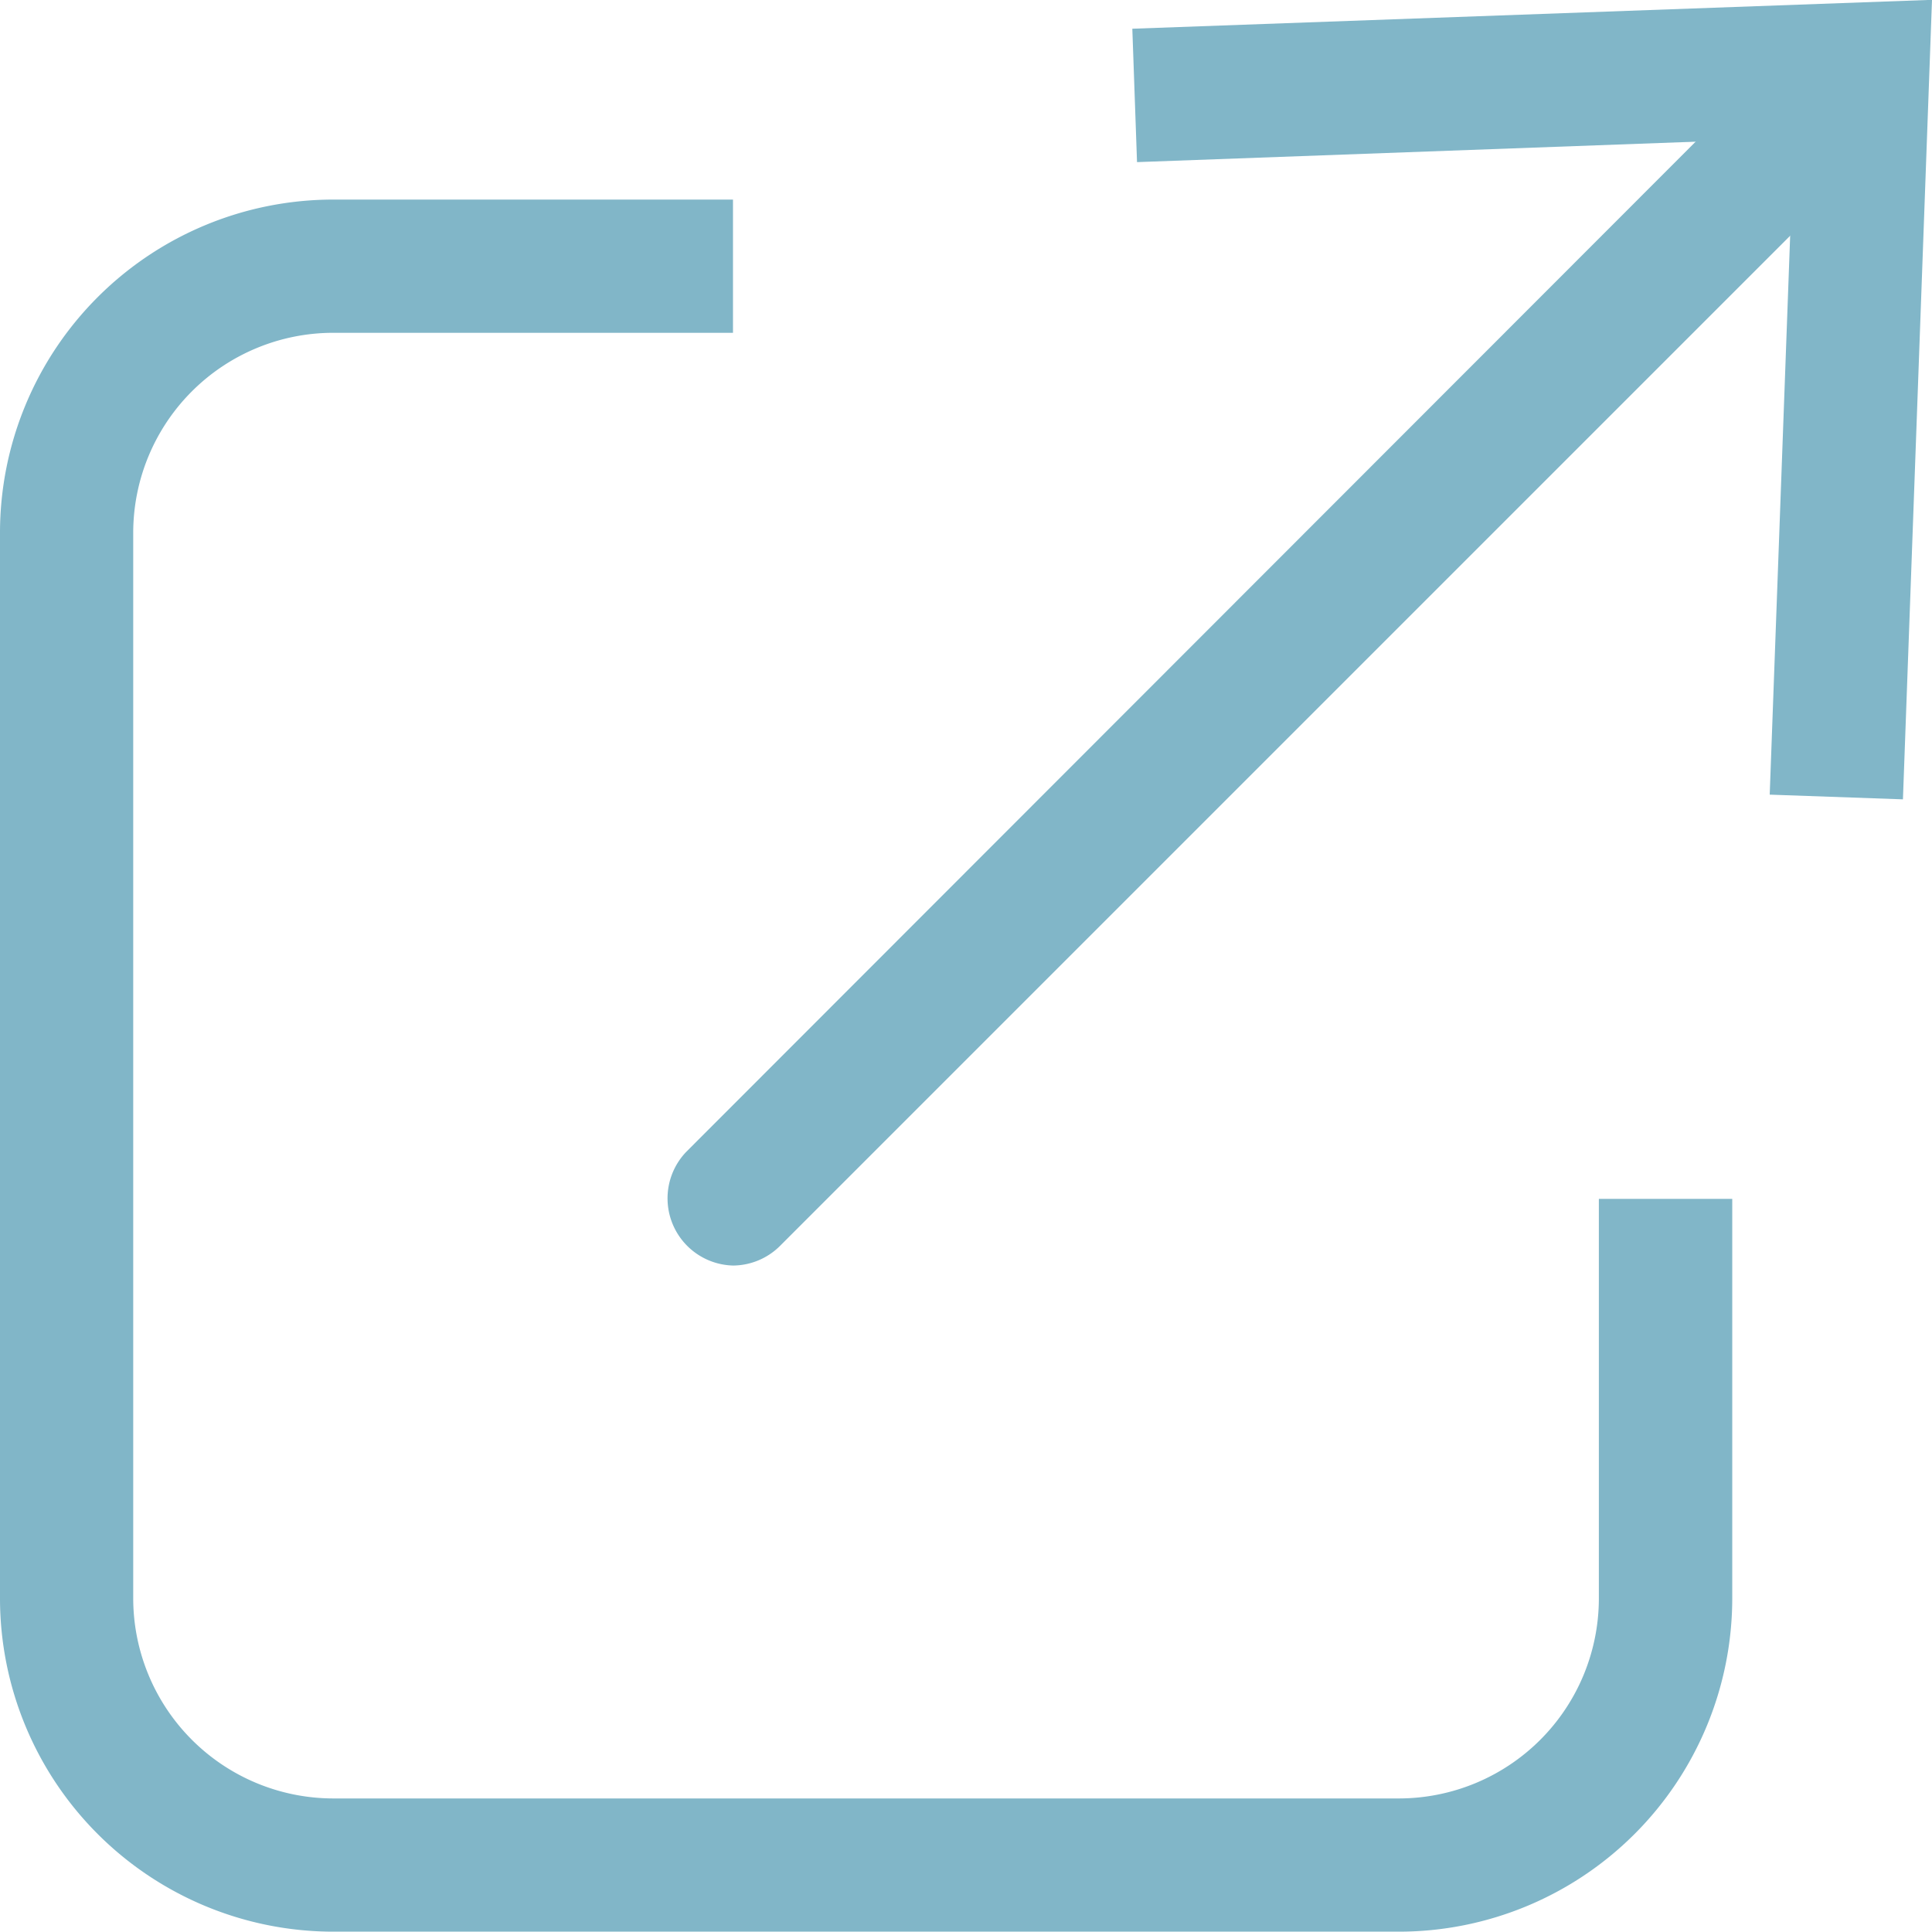 <svg xmlns="http://www.w3.org/2000/svg" xmlns:xlink="http://www.w3.org/1999/xlink" width="11.5" height="11.499" viewBox="0 0 11.5 11.499">
  <defs>
    <clipPath id="clip-path">
      <path id="Clip_4" data-name="Clip 4" d="M0,0H4.76V4.759H0Z" transform="translate(0.74 0.501)" fill="none"/>
    </clipPath>
    <clipPath id="clip-path-2">
      <path id="Clip_7" data-name="Clip 7" d="M0,0H10.311V10.31H0Z" transform="translate(0 0.69)" fill="none"/>
    </clipPath>
  </defs>
  <g id="Group_9" data-name="Group 9" transform="translate(0 -1.001)">
    <path id="Fill_1" data-name="Fill 1" d="M.4,7.323a.4.4,0,0,1-.28-.677L6.645.116a.4.4,0,0,1,.562.561L.677,7.207a.4.4,0,0,1-.28.116" transform="translate(3.965 1.211)" fill="#81b6c8"/>
    <g id="Group_5" data-name="Group 5" transform="translate(6 0.499)">
      <path id="Clip_4-2" data-name="Clip 4" d="M0,0H4.76V4.759H0Z" transform="translate(0.74 0.501)" fill="none"/>
      <g id="Group_5-2" data-name="Group 5" clip-path="url(#clip-path)">
        <path id="Fill_3" data-name="Fill 3" d="M4.587,4.759l-.793-.028L3.937.823.028.966,0,.172,4.76,0Z" transform="translate(0.74 0.501)" fill="#81b6c8"/>
      </g>
    </g>
    <g id="Group_8" data-name="Group 8" transform="translate(0 1.499)">
      <path id="Clip_7-2" data-name="Clip 7" d="M0,0H10.311V10.31H0Z" transform="translate(0 0.69)" fill="none"/>
      <g id="Group_8-2" data-name="Group 8" clip-path="url(#clip-path-2)">
        <path id="Fill_6" data-name="Fill 6" d="M9.517,5.948V8.327a1.191,1.191,0,0,1-1.189,1.19H1.983a1.192,1.192,0,0,1-1.19-1.19V1.982A1.191,1.191,0,0,1,1.983.793h2.38V0H1.983A1.984,1.984,0,0,0,0,1.982V8.327A1.985,1.985,0,0,0,1.983,10.31H8.328a1.985,1.985,0,0,0,1.983-1.983V5.948Z" transform="translate(0 0.69)" fill="#81b6c8"/>
      </g>
    </g>
  </g>
</svg>
